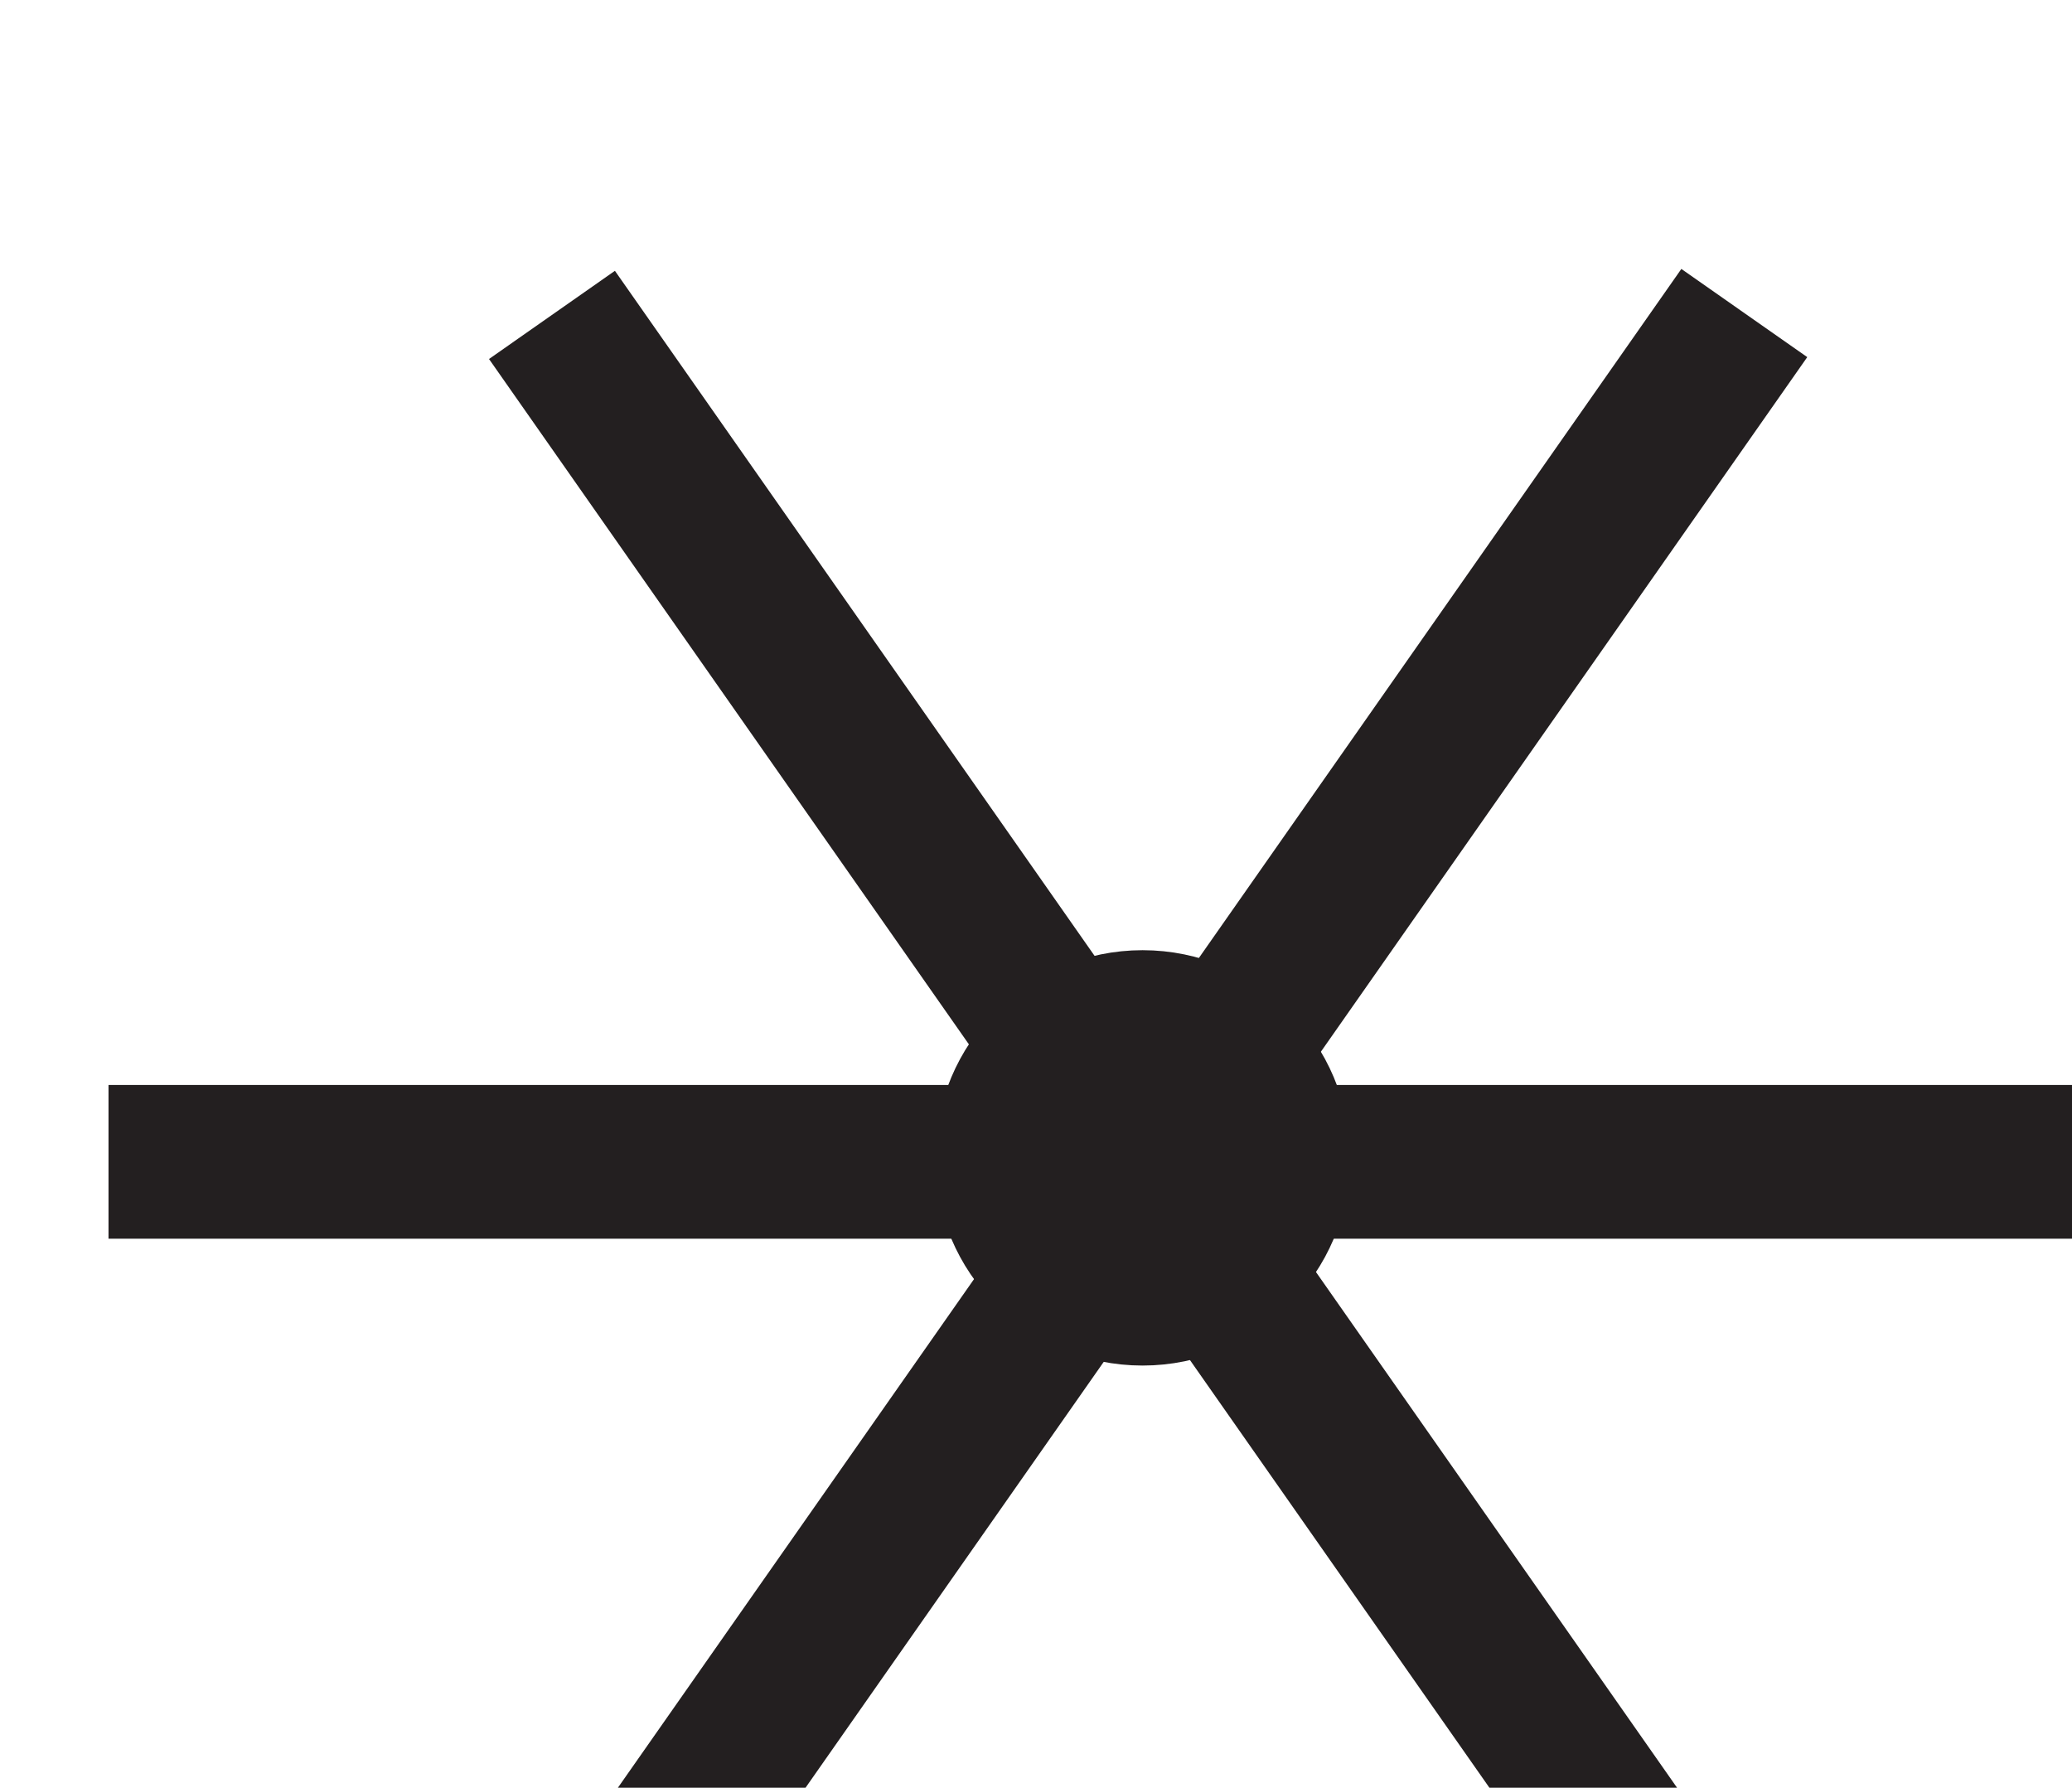 <?xml version="1.0" encoding="UTF-8" standalone="no"?>
<!-- Created with Inkscape (http://www.inkscape.org/) -->

<svg
   width="2.381mm"
   height="2.054mm"
   viewBox="0 0 2.381 2.054"
   version="1.1"
   id="svg1"
   xml:space="preserve"
   xmlns="http://www.w3.org/2000/svg"
   xmlns:svg="http://www.w3.org/2000/svg"><defs
     id="defs1" /><g
     id="g1-4"
     transform="matrix(0.265,0,0,0.265,-79.065,-196.022)"><g
       id="g41"><path
         id="path358"
         d="M 0,0 H 6.75"
         style="fill:none;stroke:#231f20;stroke-width:0.5;stroke-linecap:butt;stroke-linejoin:miter;stroke-miterlimit:22.926;stroke-dasharray:none;stroke-opacity:1"
         transform="matrix(1.333,0,0,-1.333,298.829,744.743)" /><path
         id="path359"
         d="M 0,0 3.872,-5.529"
         style="fill:none;stroke:#231f20;stroke-width:0.5;stroke-linecap:butt;stroke-linejoin:miter;stroke-miterlimit:22.926;stroke-dasharray:none;stroke-opacity:1"
         transform="matrix(1.333,0,0,-1.333,300.752,741.071)" /><path
         id="path360"
         d="M 0,0 3.872,5.529"
         style="fill:none;stroke:#231f20;stroke-width:0.5;stroke-linecap:butt;stroke-linejoin:miter;stroke-miterlimit:22.926;stroke-dasharray:none;stroke-opacity:1"
         transform="matrix(1.333,0,0,-1.333,300.761,748.433)" /><path
         id="path361"
         d="M 0,0 C 0.235,0 0.425,0.19 0.425,0.425 0.425,0.66 0.235,0.851 0,0.851 -0.235,0.851 -0.425,0.66 -0.425,0.425 -0.425,0.19 -0.235,0 0,0 Z"
         style="fill:#231f20;fill-opacity:1;fill-rule:evenodd;stroke:#231f20;stroke-width:0.5;stroke-linecap:butt;stroke-linejoin:miter;stroke-miterlimit:22.926;stroke-dasharray:none;stroke-opacity:1"
         transform="matrix(1.333,0,0,-1.333,303.313,745.293)" /></g></g></svg>
